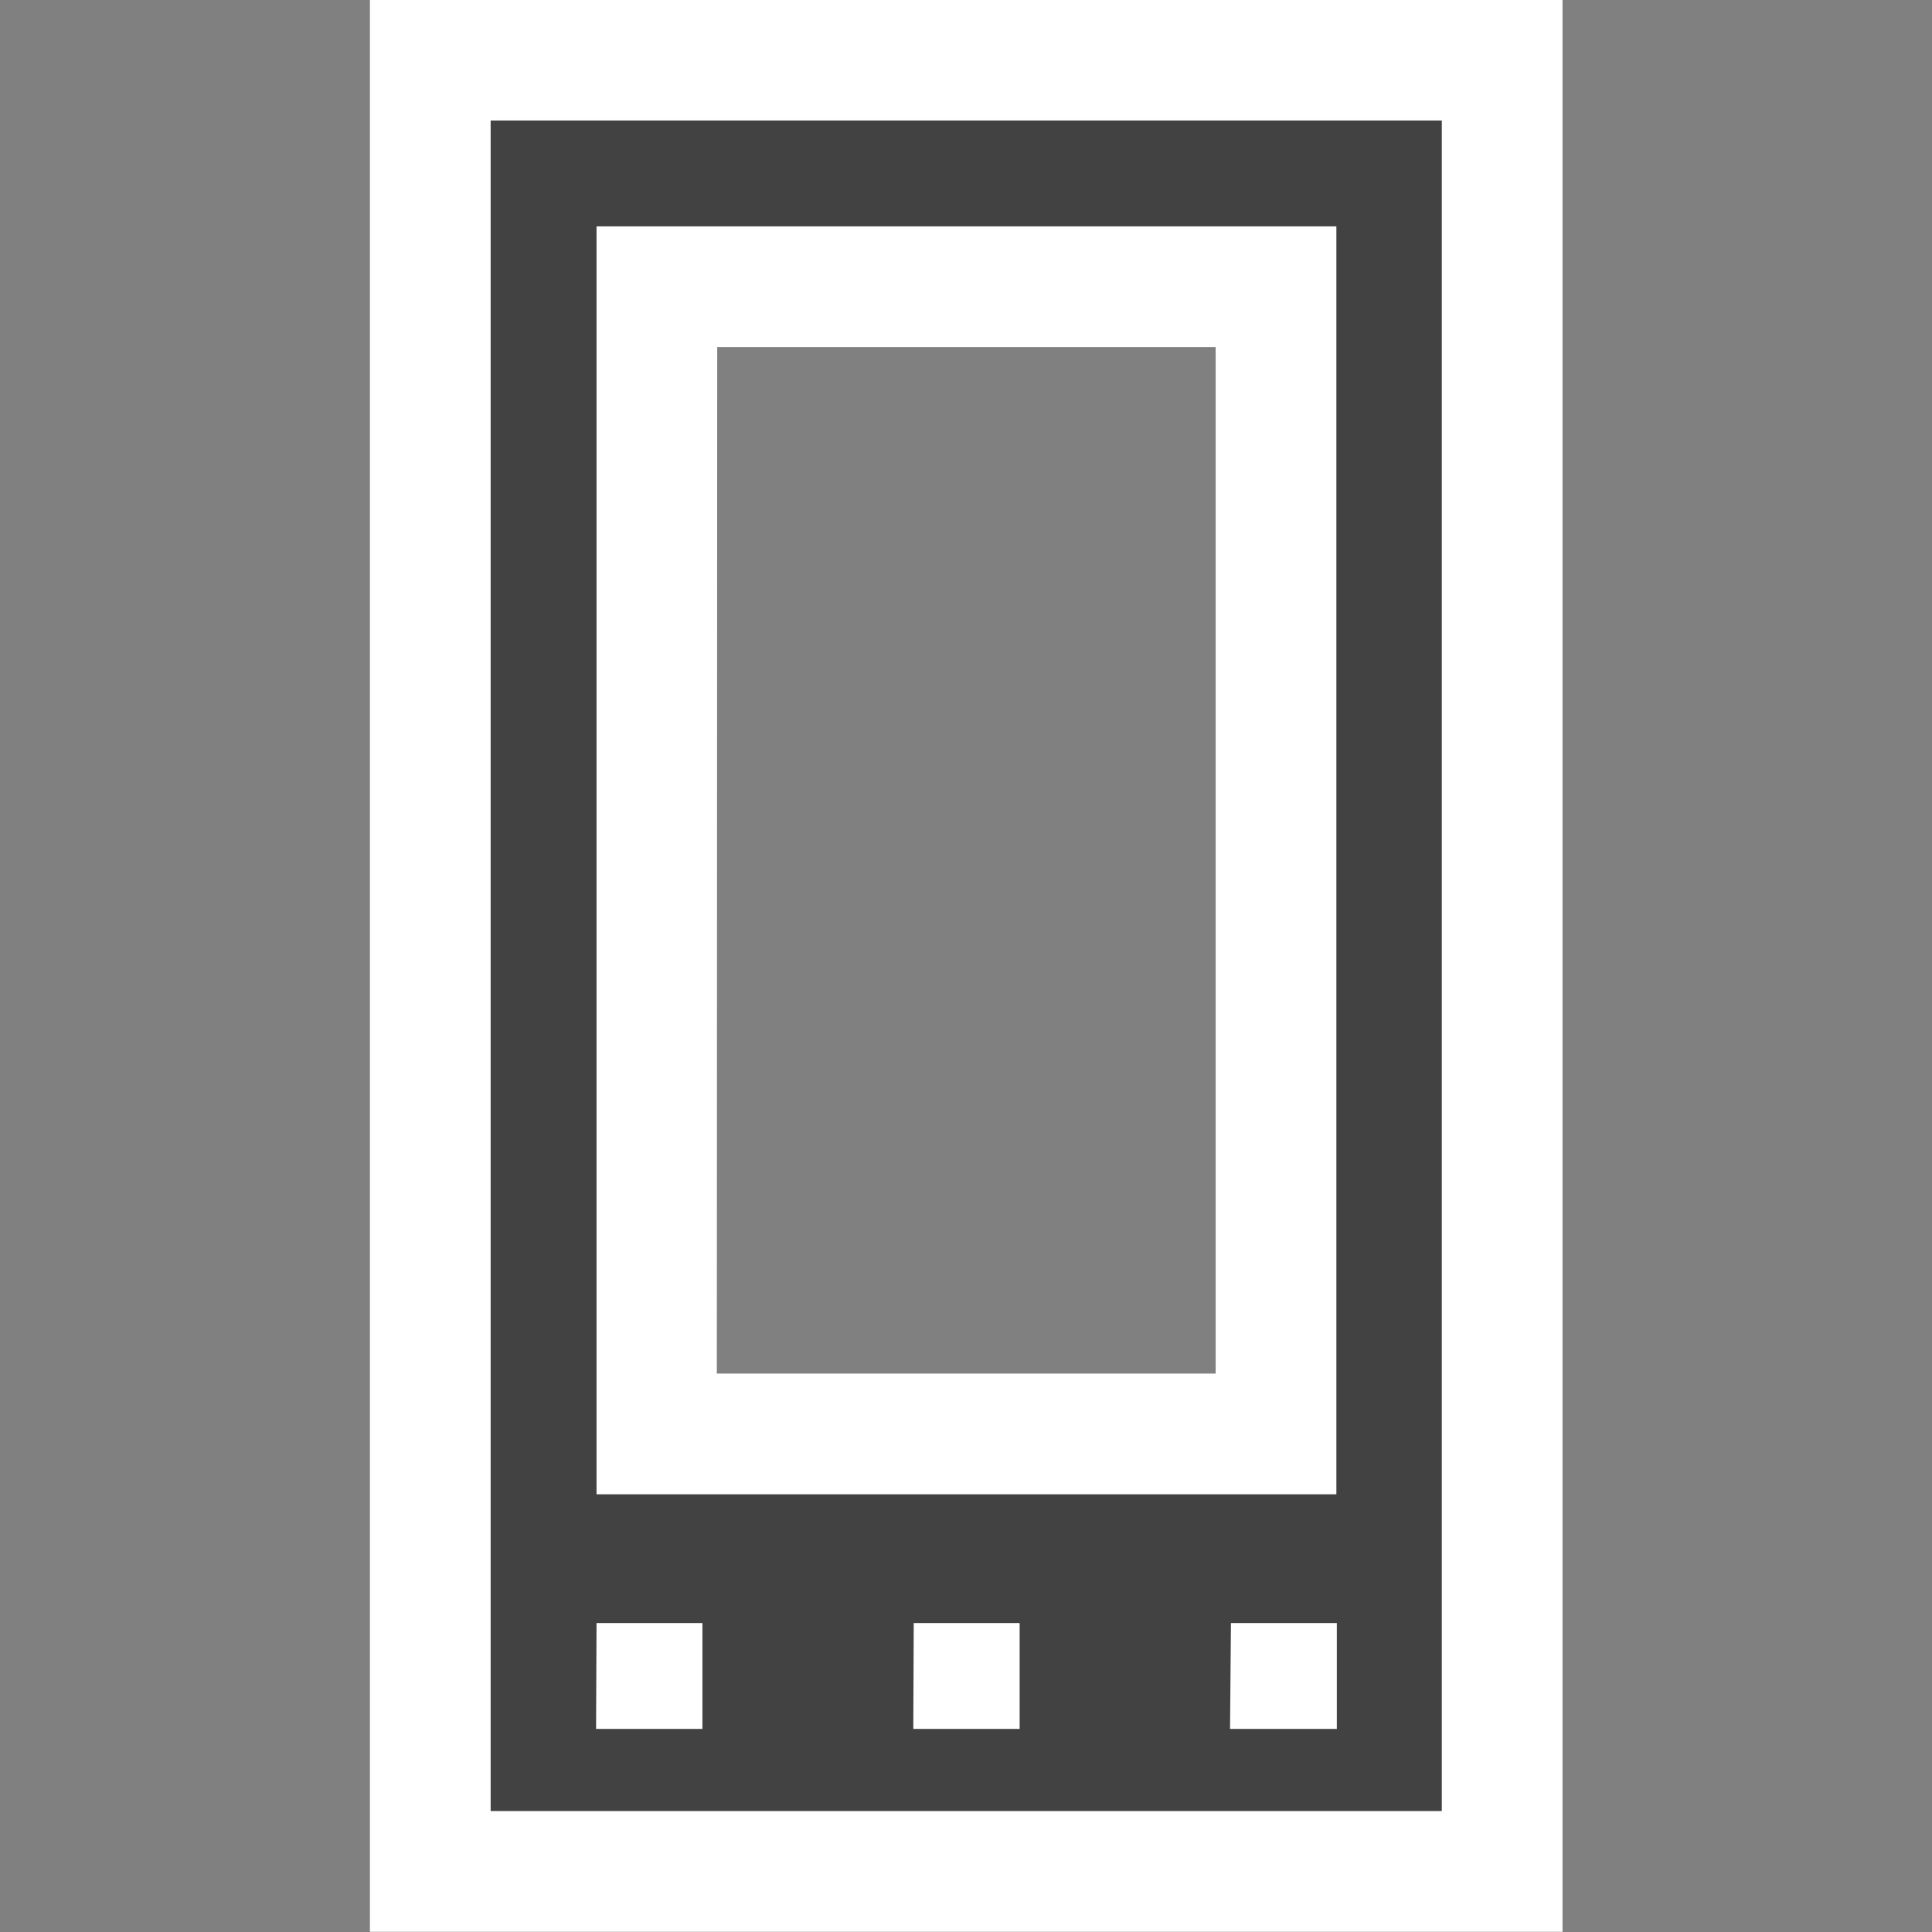 <?xml version="1.0" encoding="UTF-8" standalone="no"?>
<!-- Created with Inkscape (http://www.inkscape.org/) -->

<svg
   xmlns:dc="http://purl.org/dc/elements/1.1/"
   xmlns:cc="http://creativecommons.org/ns#"
   xmlns:rdf="http://www.w3.org/1999/02/22-rdf-syntax-ns#"
   xmlns:svg="http://www.w3.org/2000/svg"
   xmlns="http://www.w3.org/2000/svg"
   xmlns:sodipodi="http://sodipodi.sourceforge.net/DTD/sodipodi-0.dtd"
   xmlns:inkscape="http://www.inkscape.org/namespaces/inkscape"
   width="16"
   height="16"
   viewBox="0 0 4.233 4.233"
   version="1.1"
   id="svg8"
   inkscape:version="0.92.2 (5c3e80d, 2017-08-06)"
   sodipodi:docname="ext-icon.svg">
  <rect x="0" y="0" width="4.233" height="4.233" fill="#808080" stroke="none"/>
  <defs
     id="defs2" />
  <sodipodi:namedview
     id="base"
     pagecolor="#808080"
     bordercolor="#666666"
     borderopacity="1.0"
     inkscape:pageopacity="0"
     inkscape:pageshadow="2"
     inkscape:zoom="32"
     inkscape:cx="4.2606273"
     inkscape:cy="6.3721843"
     inkscape:document-units="px"
     inkscape:current-layer="layer1"
     showgrid="false"
     units="px"
     inkscape:window-width="1920"
     inkscape:window-height="1017"
     inkscape:window-x="-8"
     inkscape:window-y="-8"
     inkscape:window-maximized="1" />
  <g
     inkscape:label="Laag 1"
     inkscape:groupmode="layer"
     id="layer1"
     transform="translate(0,-292.767)">
    <path
       style="fill:#424242;fill-opacity:1;stroke:#ffffff;stroke-width:0.529;stroke-linecap:square;stroke-miterlimit:4;stroke-dasharray:none;stroke-opacity:1"
       d="m 1.075,293.031 v 3.704 h 2.084 v -3.704 z m 0.232,0.232 h 1.621 v 2.778 H 1.306 Z m 0,3.06 h 0.232 v 0.232 H 1.306 Z m 0.695,0 h 0.232 v 0.232 H 2.001 Z m 0.695,0 h 0.232 v 0.232 H 2.695 Z"
       id="rect10-2"
       inkscape:connector-curvature="0" />
    <path
       style="fill:#424242;fill-opacity:1;stroke:#ffffff;stroke-width:0;stroke-linecap:square;stroke-miterlimit:4;stroke-dasharray:none;stroke-opacity:1"
       d="m 1.075,293.031 v 3.704 h 2.084 v -3.704 z m 0.232,0.232 h 1.621 v 2.778 h -1.621 z m 0,3.06 h 0.232 v 0.232 H 1.306 Z m 0.695,0 h 0.232 v 0.232 H 2.001 Z m 0.695,0 h 0.232 v 0.232 H 2.695 Z"
       id="rect10"
       inkscape:connector-curvature="0" />
    <g
       id="g886"
       transform="translate(1.058,-0.736)"
       style="stroke-width:1">
      <g
         id="g907" />
    </g>
  </g>
</svg>
